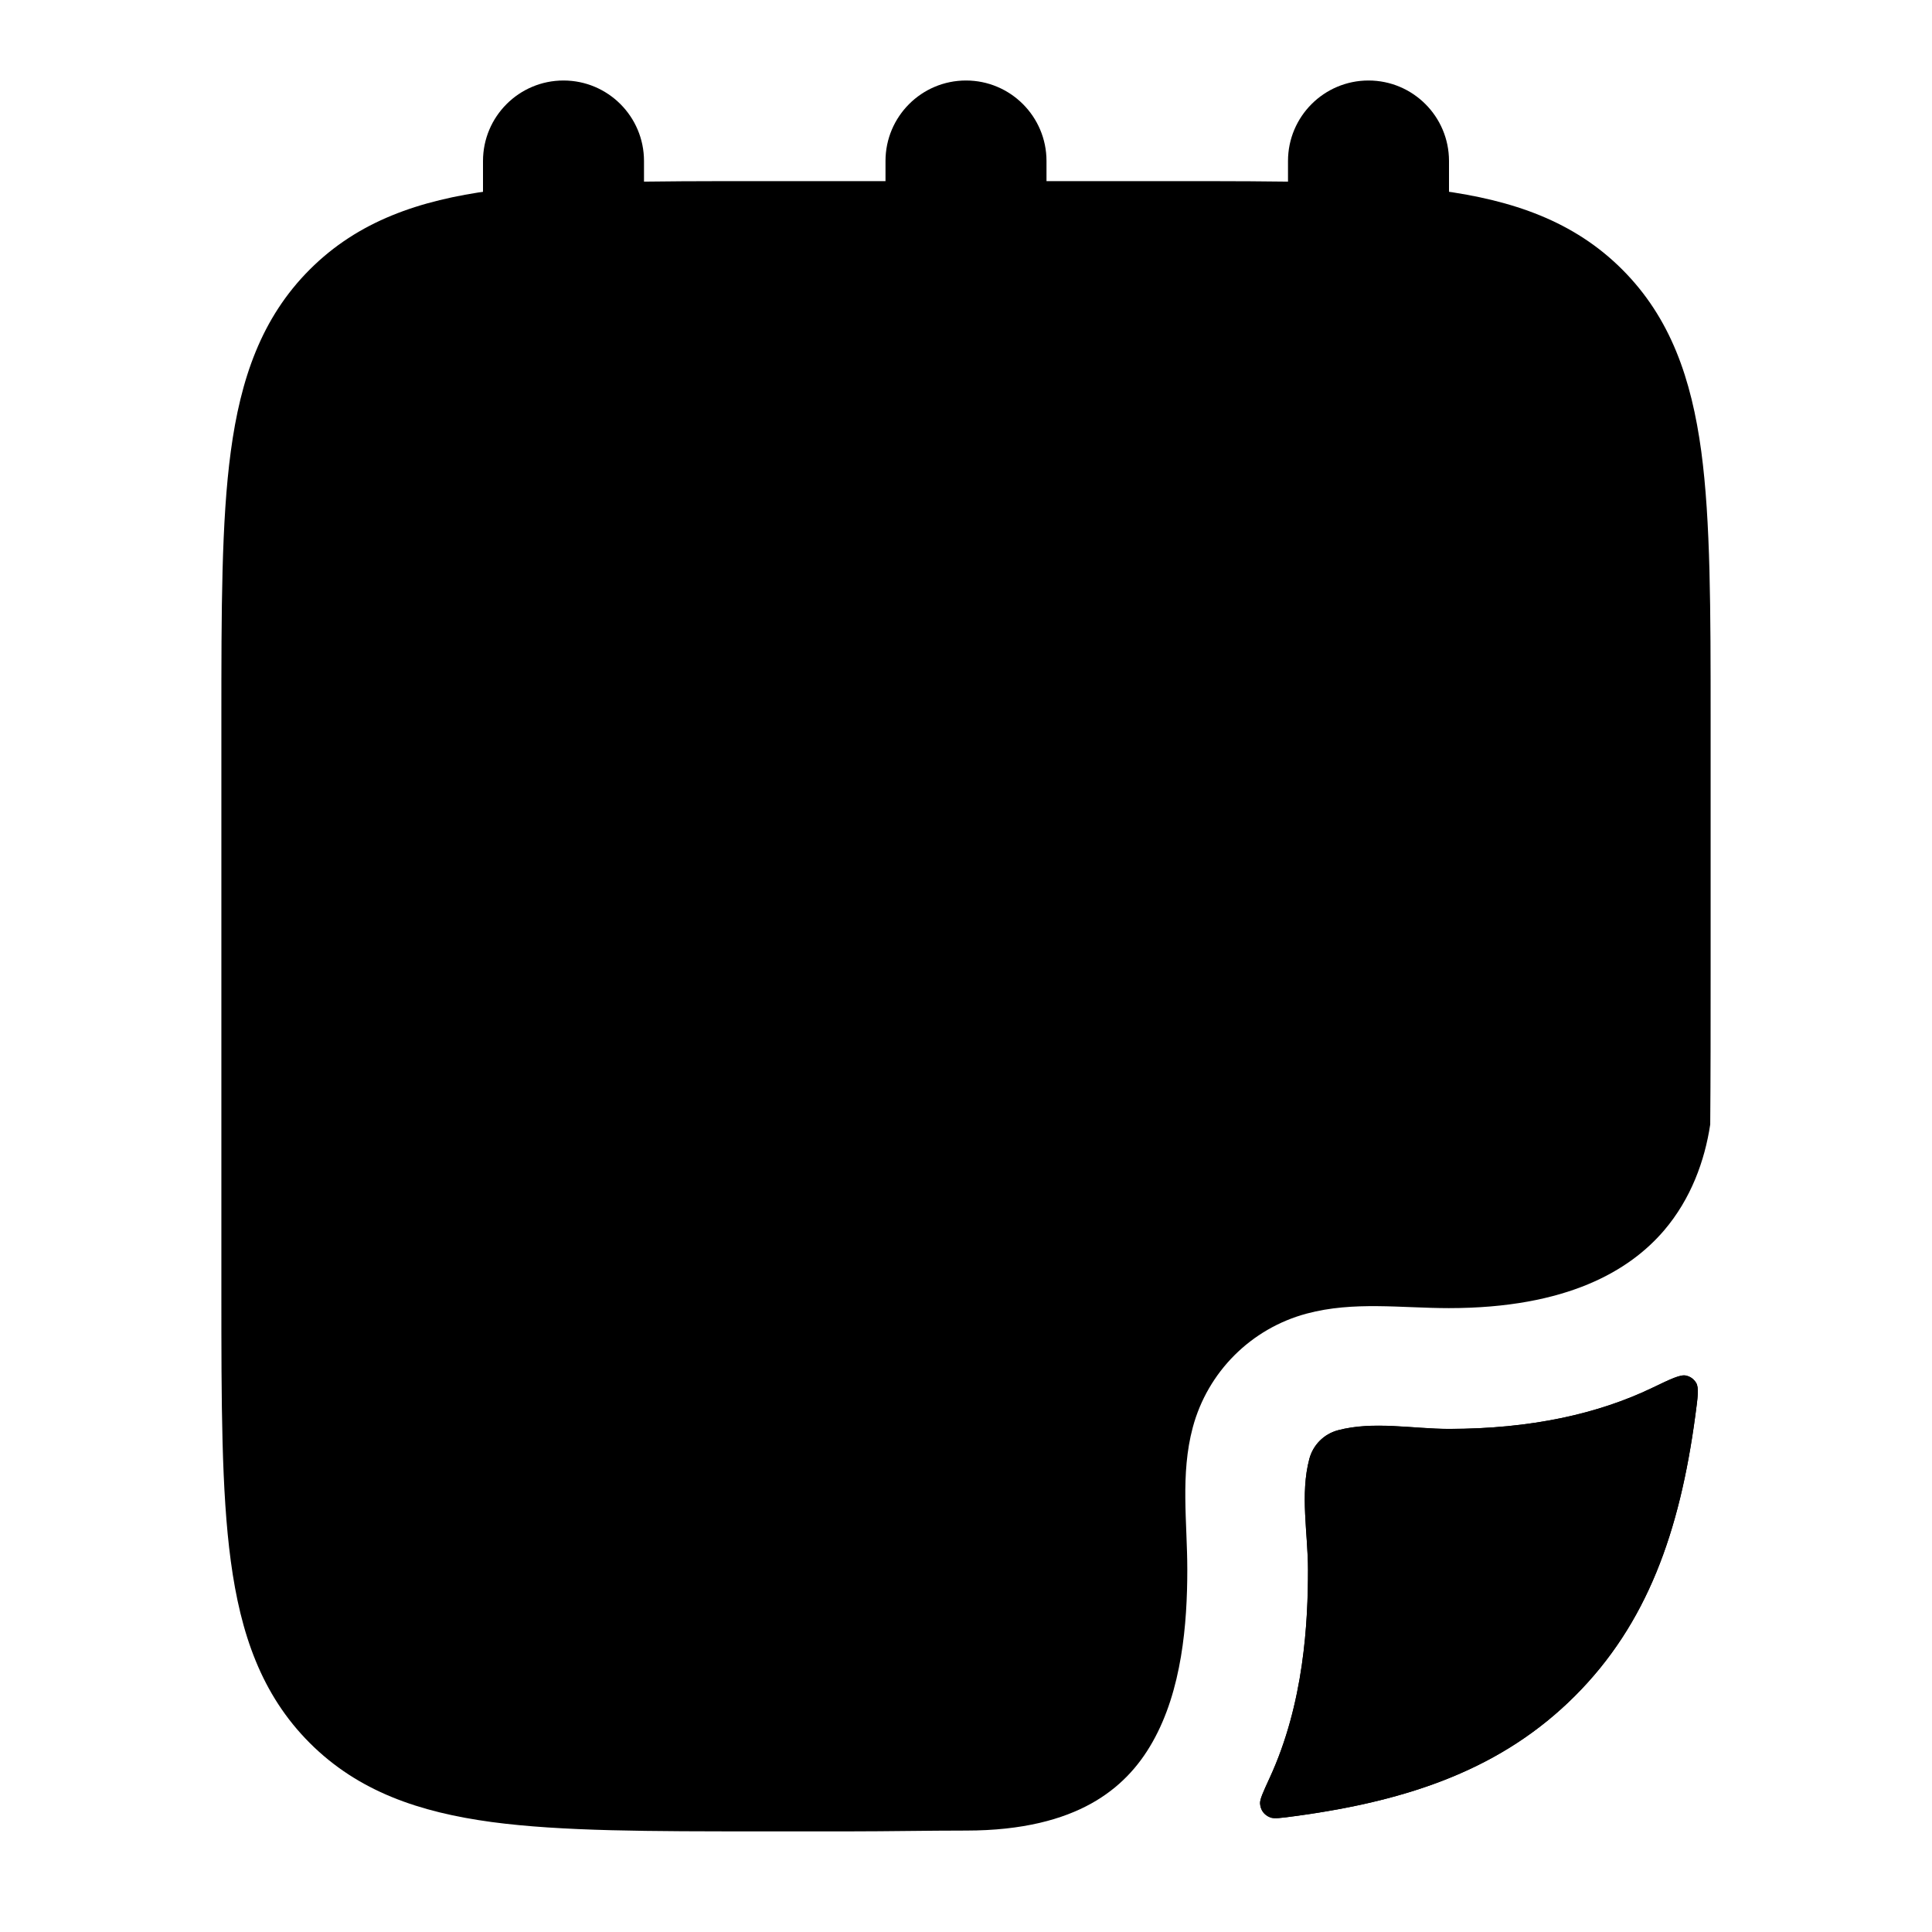 <svg width="24" height="24" viewBox="0 0 24 24" xmlns="http://www.w3.org/2000/svg">
<path class="pr-icon-bulk-primary" fill-rule="evenodd" clip-rule="evenodd" d="M7 1C7.552 1 8 1.448 8 2V4C8 4.552 7.552 5 7 5C6.448 5 6 4.552 6 4V2C6 1.448 6.448 1 7 1ZM12 1C12.552 1 13 1.448 13 2V4C13 4.552 12.552 5 12 5C11.448 5 11 4.552 11 4V2C11 1.448 11.448 1 12 1ZM17 1C17.552 1 18 1.448 18 2V4C18 4.552 17.552 5 17 5C16.448 5 16 4.552 16 4V2C16 1.448 16.448 1 17 1Z" fill="currentColor"/>
<g class="pr-icon-bulk-secondary">
<path class="pr-icon-bulk-primary" d="M14.555 2.25H9.445C8.078 2.25 6.975 2.25 6.108 2.367C5.208 2.488 4.45 2.746 3.848 3.348C3.246 3.95 2.988 4.708 2.867 5.608C2.75 6.475 2.75 7.578 2.75 8.945V16.055C2.75 17.422 2.75 18.525 2.867 19.392C2.988 20.292 3.246 21.05 3.848 21.652C4.45 22.254 5.208 22.512 6.108 22.634C6.975 22.75 8.078 22.75 9.445 22.75H10.557C11.038 22.75 11.52 22.74 12 22.74C12.711 22.74 13.206 22.598 13.554 22.405C13.9 22.213 14.142 21.95 14.316 21.642C14.682 20.998 14.749 20.171 14.749 19.5C14.749 18.908 14.661 18.315 14.817 17.732C15.002 17.042 15.541 16.503 16.232 16.318C16.814 16.162 17.407 16.25 17.999 16.25C19.466 16.25 20.246 15.784 20.674 15.282C21.005 14.893 21.177 14.42 21.245 13.969C21.25 13.373 21.25 12.737 21.25 12.057V8.945C21.25 7.578 21.25 6.475 21.134 5.608C21.012 4.708 20.754 3.95 20.152 3.348C19.55 2.746 18.792 2.488 17.892 2.367C17.025 2.25 15.922 2.25 14.555 2.25Z" fill="currentColor"/>
<path class="pr-icon-bulk-primary" d="M21.06 17.586C21.091 17.354 21.107 17.238 21.07 17.177C21.04 17.13 21.001 17.101 20.947 17.088C20.877 17.071 20.76 17.127 20.525 17.24C19.852 17.563 19.017 17.75 17.999 17.75C17.552 17.75 17.059 17.649 16.62 17.767C16.447 17.813 16.312 17.948 16.266 18.121C16.148 18.56 16.249 19.052 16.249 19.5C16.249 20.142 16.202 21.156 15.772 22.087C15.69 22.264 15.649 22.353 15.653 22.405C15.659 22.486 15.704 22.546 15.78 22.576C15.828 22.595 15.914 22.583 16.086 22.56C17.531 22.366 18.671 21.961 19.566 21.066C20.461 20.171 20.866 19.031 21.06 17.586Z" fill="currentColor"/>
</g>
<path class="pr-icon-bulk-primary" d="M21.059 17.587C21.091 17.355 21.106 17.239 21.069 17.178C21.04 17.131 21 17.102 20.946 17.089C20.876 17.072 20.759 17.128 20.524 17.241C19.851 17.564 19.016 17.751 17.998 17.751C17.551 17.751 17.059 17.651 16.619 17.768C16.447 17.814 16.312 17.949 16.265 18.122C16.148 18.561 16.248 19.053 16.248 19.501C16.248 20.143 16.201 21.157 15.771 22.088C15.69 22.266 15.649 22.354 15.653 22.406C15.659 22.487 15.703 22.548 15.779 22.577C15.827 22.596 15.913 22.585 16.085 22.561C17.53 22.367 18.67 21.962 19.565 21.067C20.46 20.172 20.865 19.032 21.059 17.587Z" fill="currentColor"/>
<path class="pr-icon-bulk-primary" fill-rule="evenodd" clip-rule="evenodd" d="M7.25 10C7.25 9.586 7.586 9.25 8 9.25H16C16.414 9.25 16.75 9.586 16.75 10C16.75 10.414 16.414 10.75 16 10.75H8C7.586 10.75 7.25 10.414 7.25 10ZM7.25 15C7.25 14.586 7.586 14.25 8 14.25H12C12.414 14.25 12.75 14.586 12.75 15C12.75 15.414 12.414 15.75 12 15.75H8C7.586 15.75 7.25 15.414 7.25 15Z" fill="currentColor"/>
</svg>
